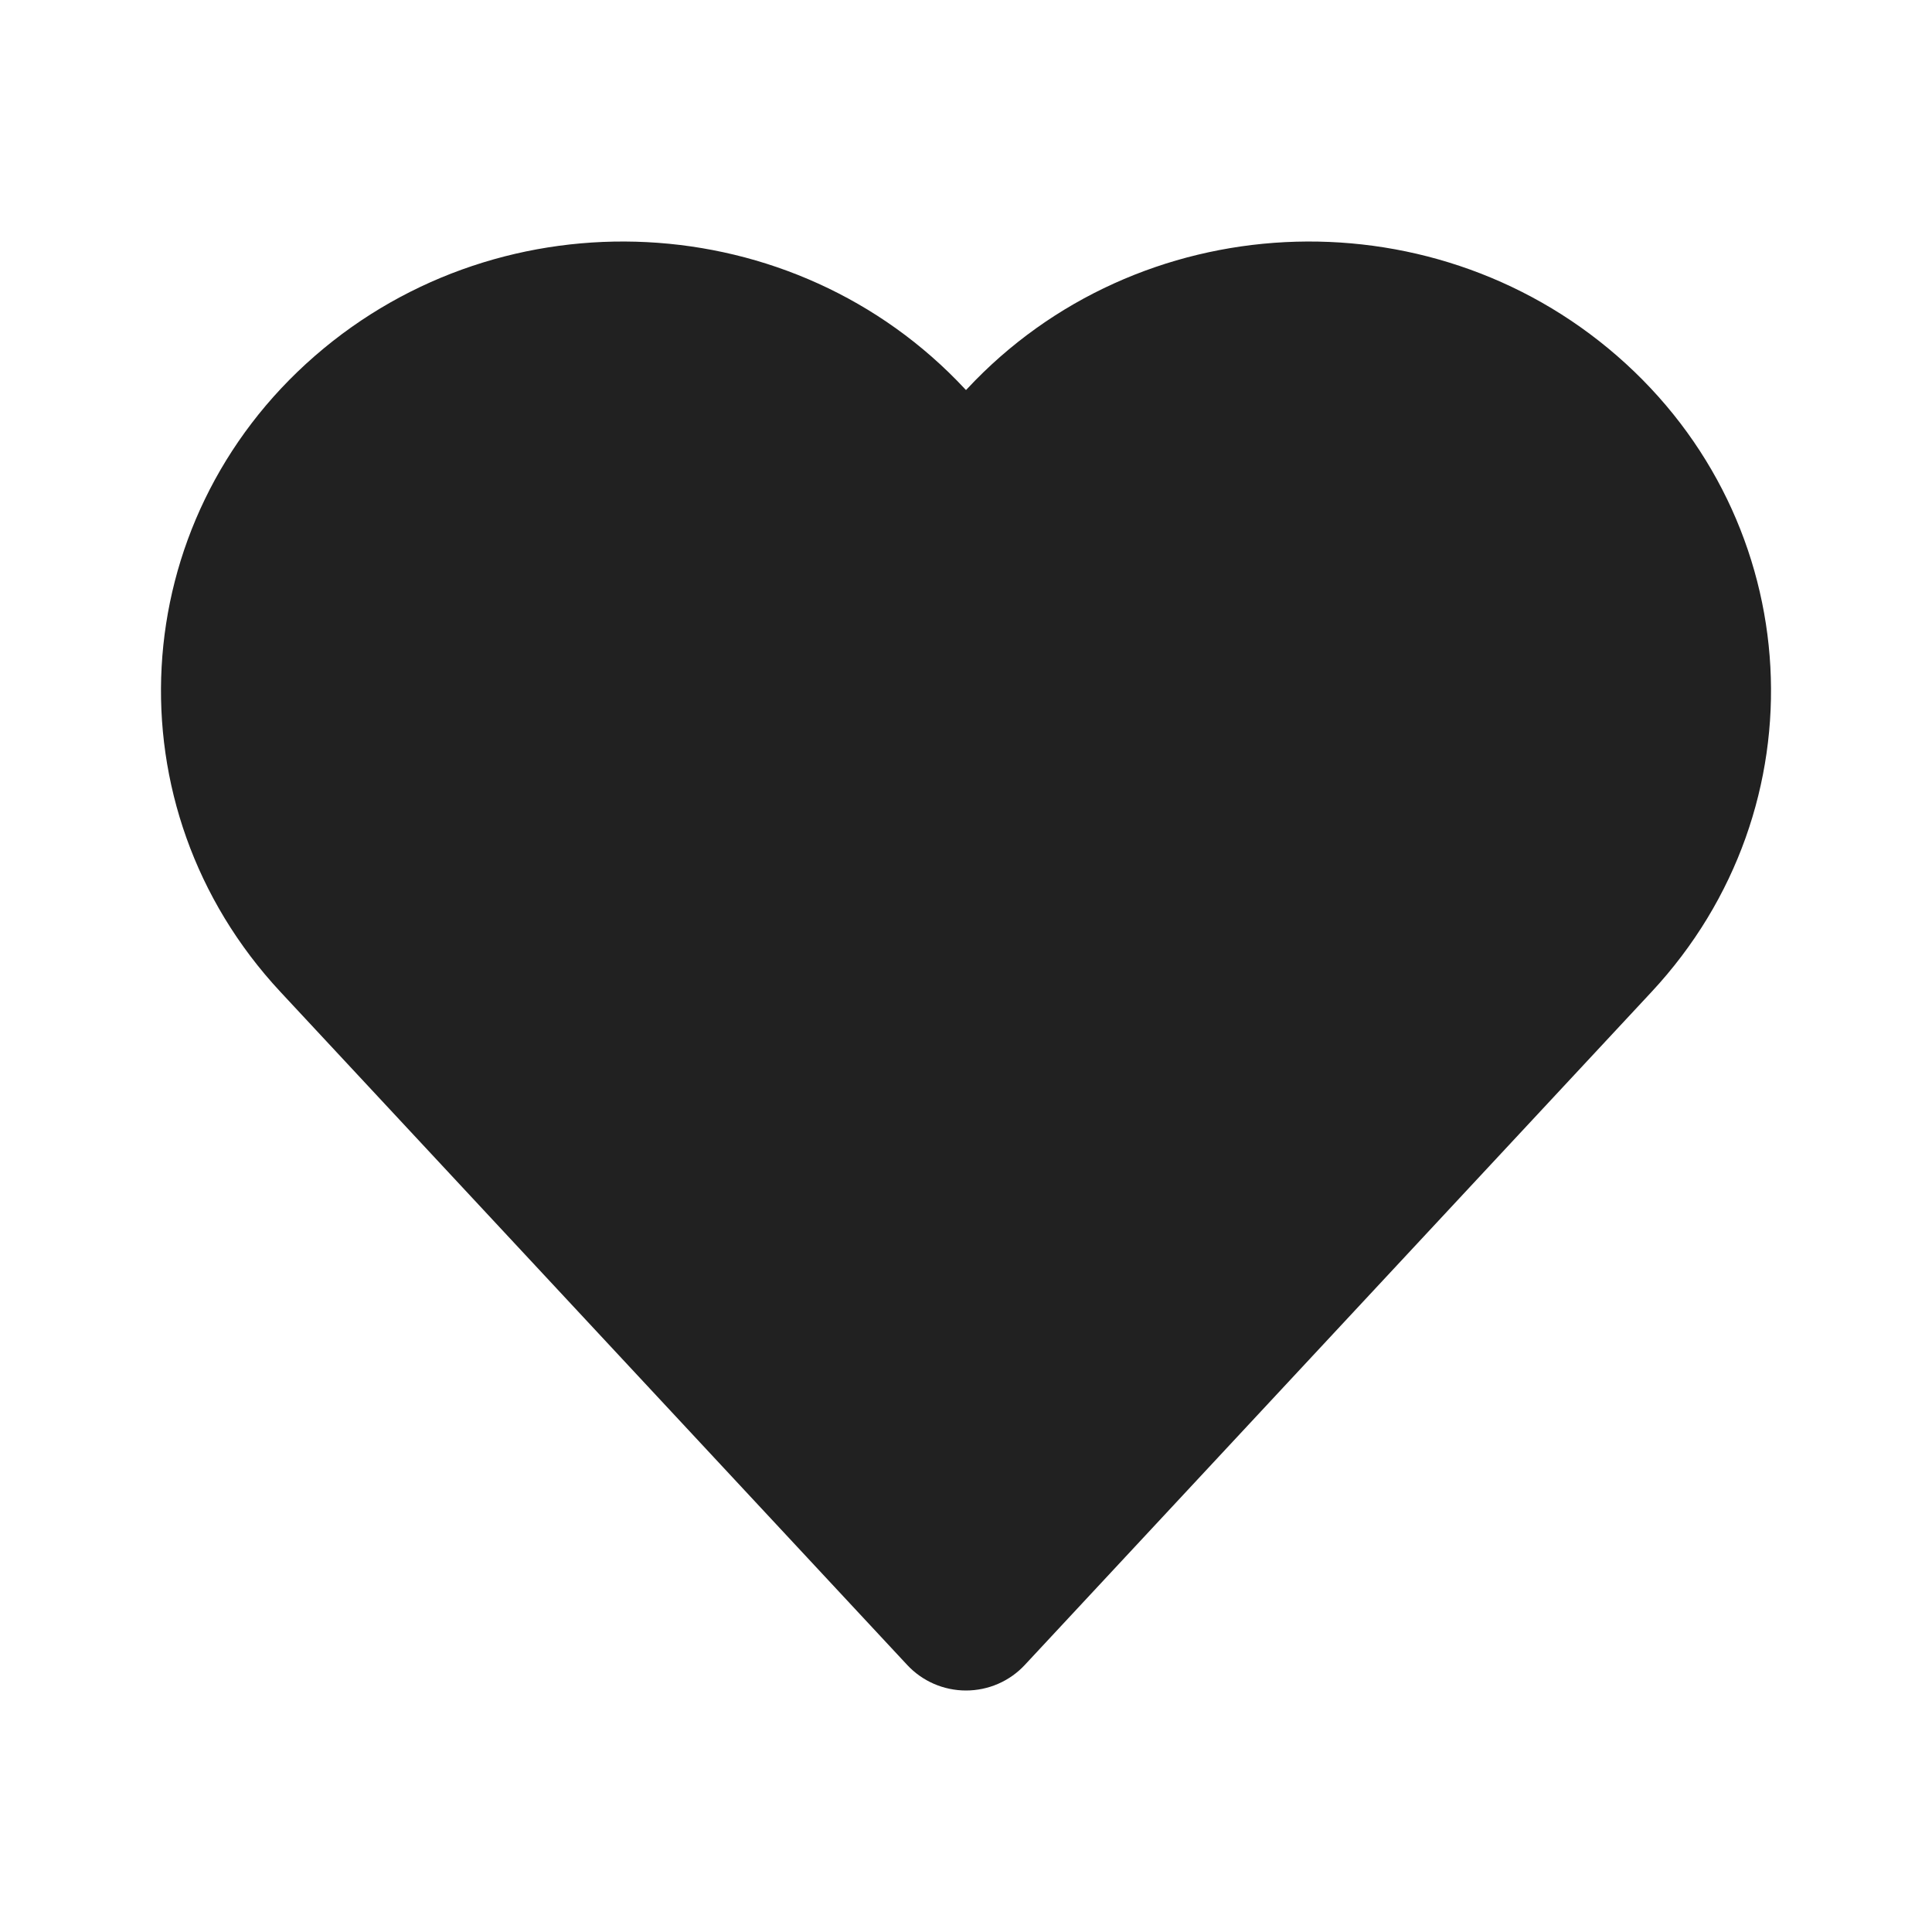 <svg width="24" height="24" viewBox="0 0 24 24" fill="none" xmlns="http://www.w3.org/2000/svg">
<path d="M11.989 4.834C9.87 2.558 6.261 2.378 3.912 4.421C1.543 6.481 1.346 10.026 3.484 12.322L11.268 20.681C11.457 20.885 11.722 21 12 21C12.278 21 12.543 20.885 12.732 20.681L20.516 12.322C22.654 10.026 22.457 6.481 20.088 4.421C17.739 2.378 14.13 2.558 12.011 4.834L12 4.845L11.989 4.834Z" fill="#212121"/>
</svg>
